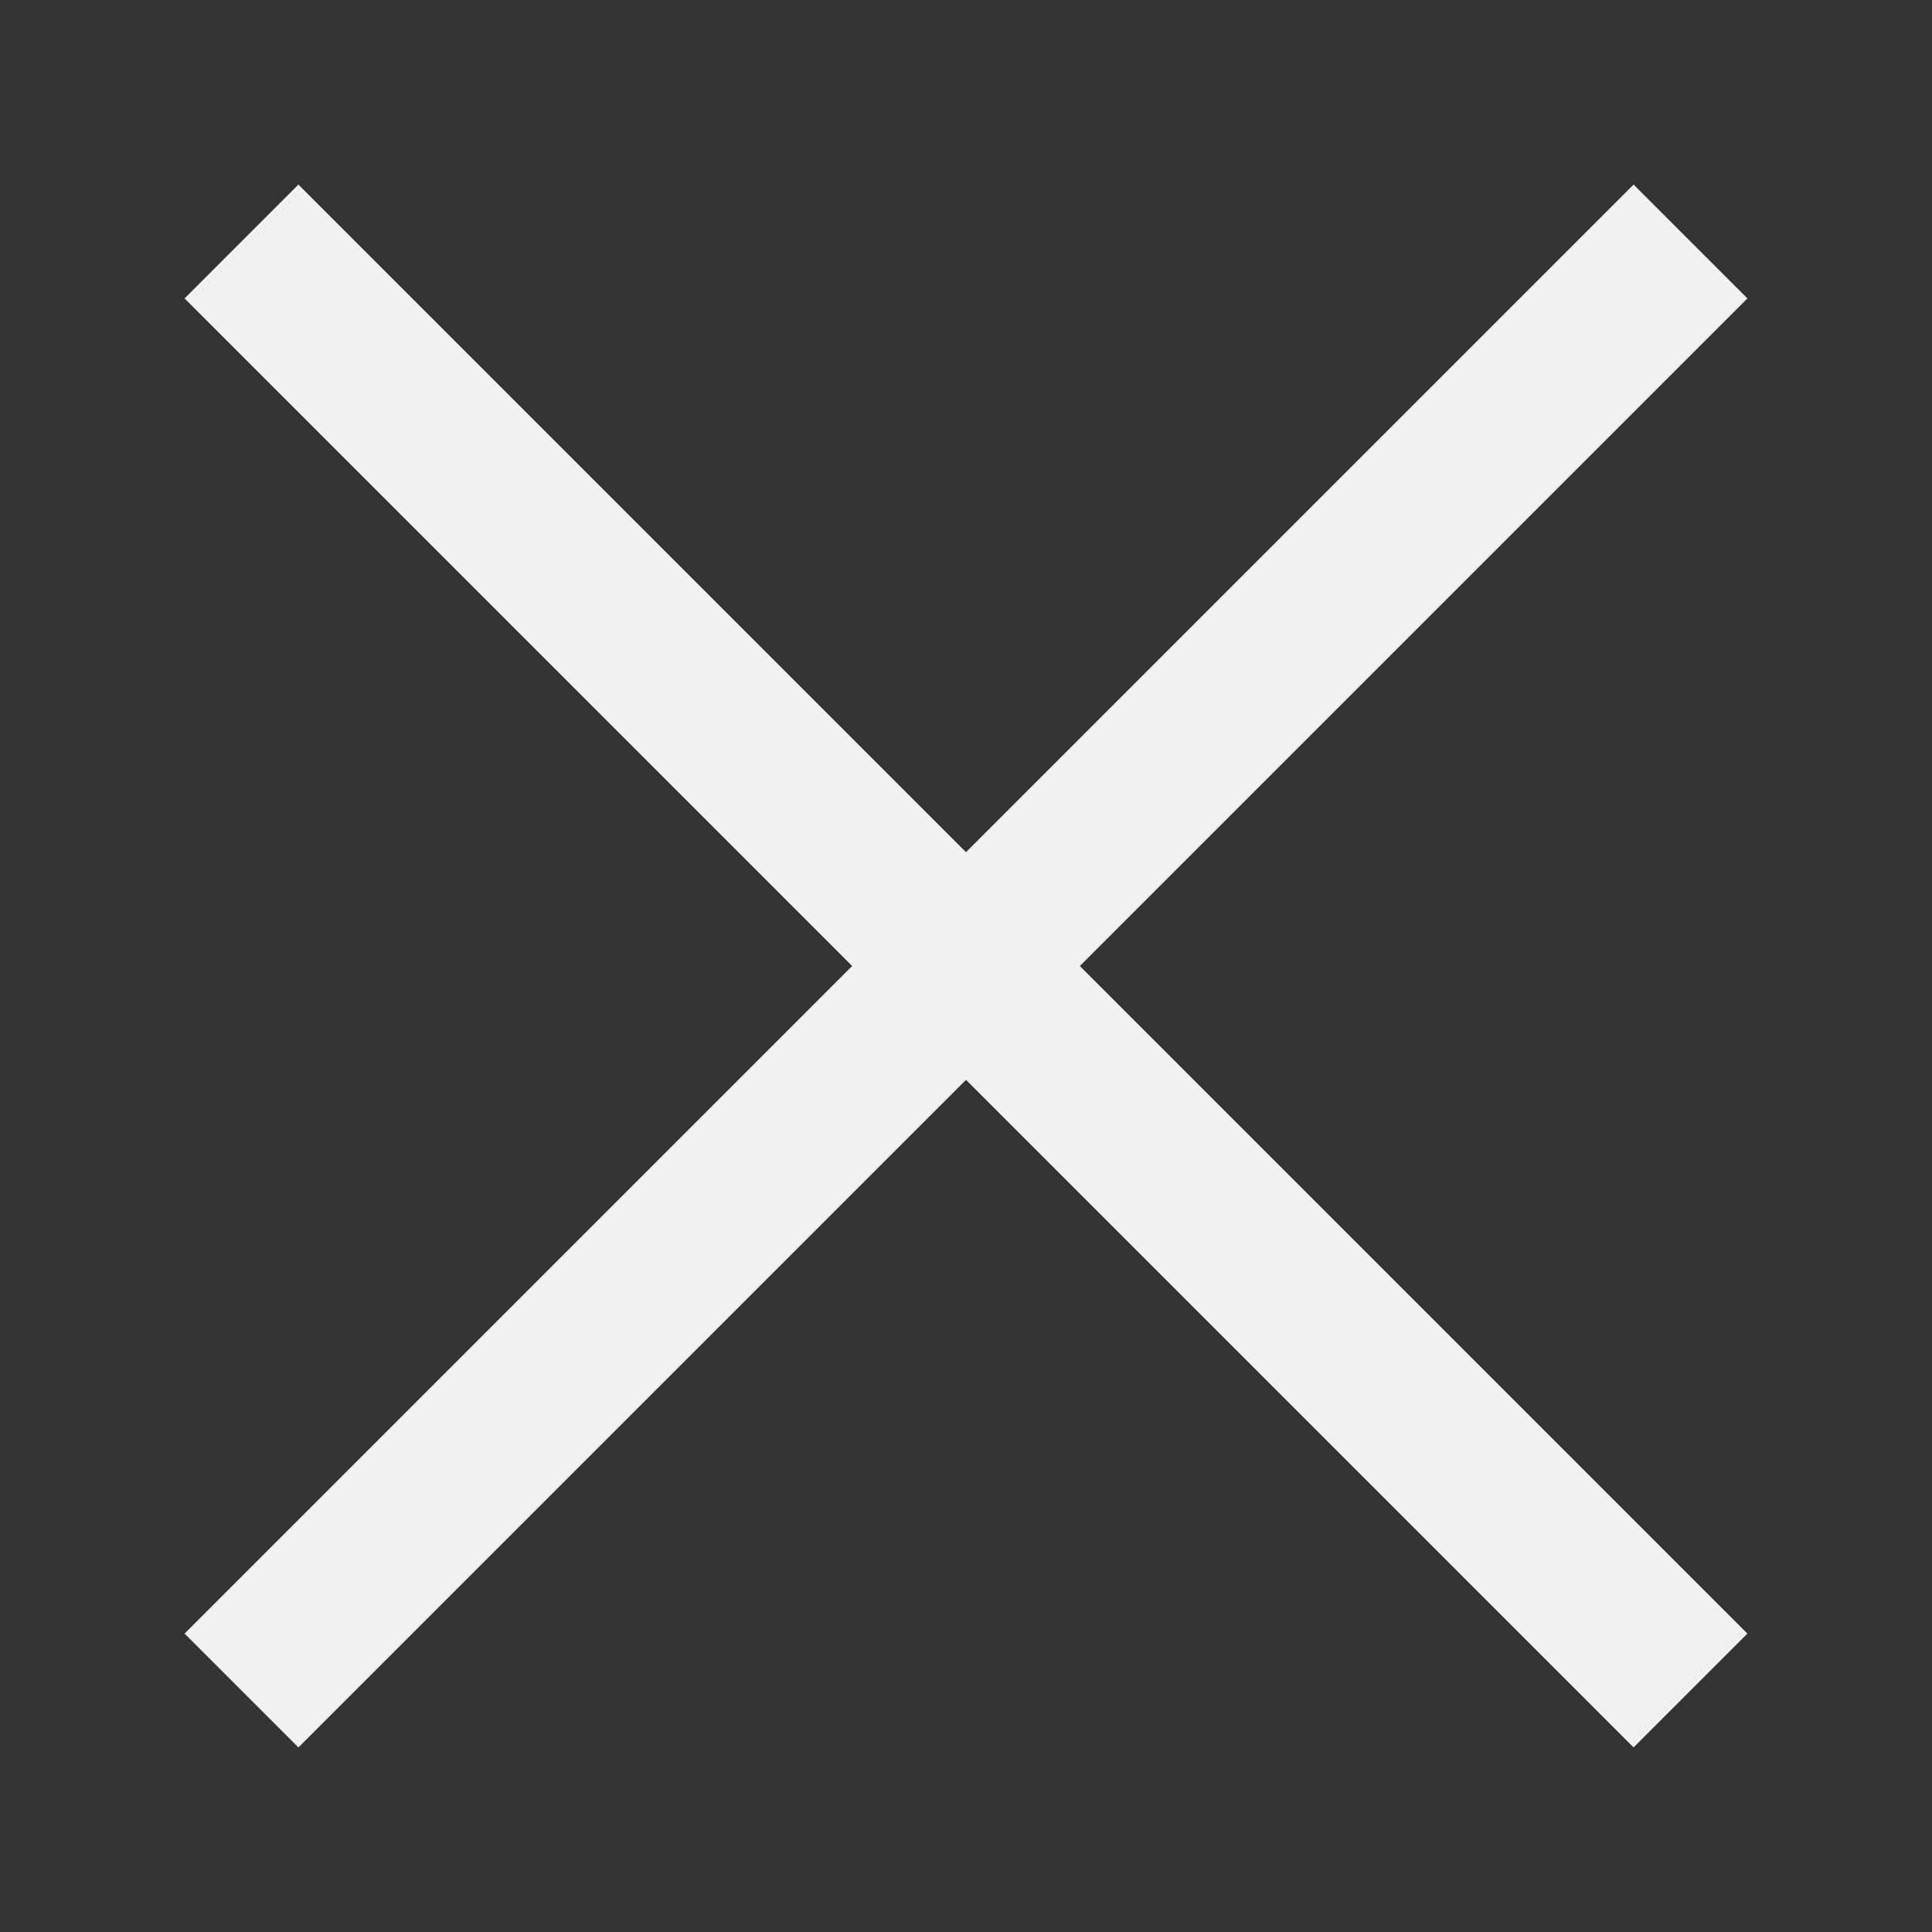 <svg width="24" height="24" viewBox="0 0 24 24" fill="none" xmlns="http://www.w3.org/2000/svg">
<rect x="0" y="0" width="24" height="24" fill="#333333" stroke="none"/>
<path d="M3 3L21 21" stroke="#F1F1F1" stroke-width="2"/>
<path d="M21 3L3 21" stroke="#F1F1F1" stroke-width="2"/>
</svg>

